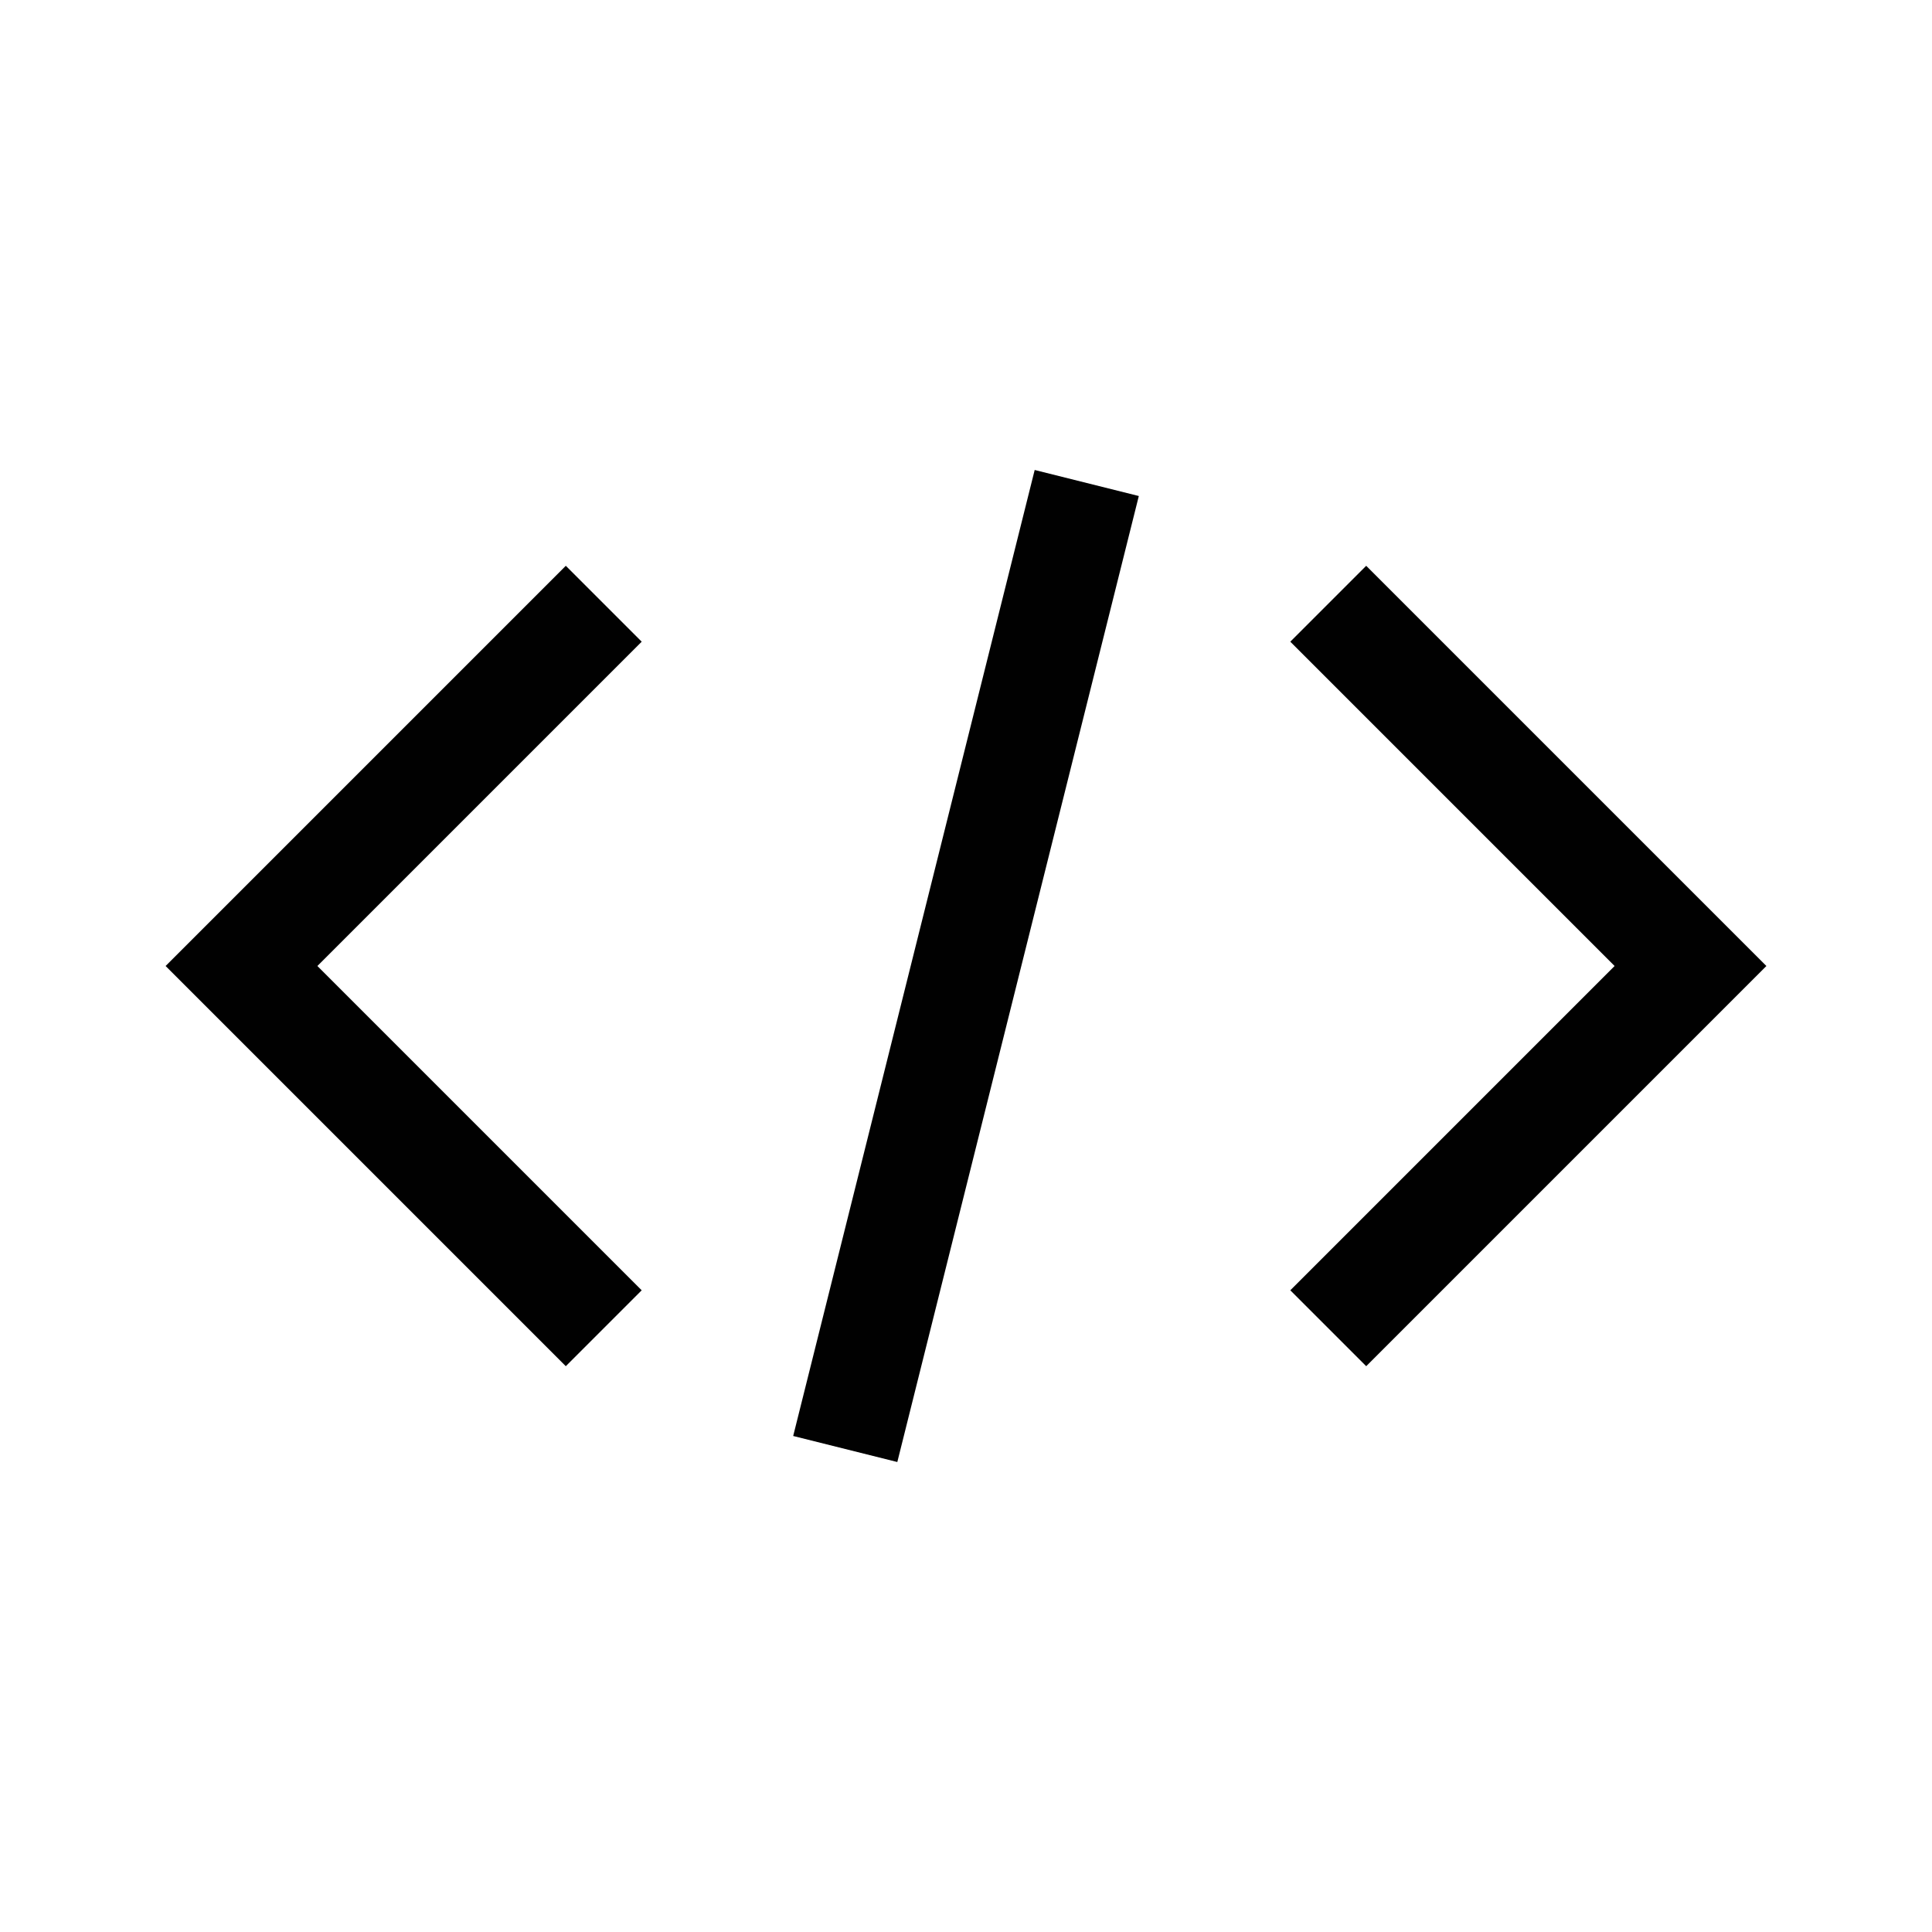 <?xml version="1.0" encoding="UTF-8"?>
<svg id="Layer_1" data-name="Layer 1" xmlns="http://www.w3.org/2000/svg" viewBox="0 0 72 72">
  <polyline points="22.5 22.5 9 36 22.5 49.5" style="fill: none; stroke: #010101; stroke-miterlimit: 10; stroke-width: 4px;"/>
  <polyline points="49.5 49.5 63 36 49.5 22.5" style="fill: none; stroke: #010101; stroke-miterlimit: 10; stroke-width: 4px;"/>
  <line x1="40.5" y1="18" x2="31.5" y2="54" style="fill: none; stroke: #010101; stroke-miterlimit: 10; stroke-width: 4px;"/>
</svg>